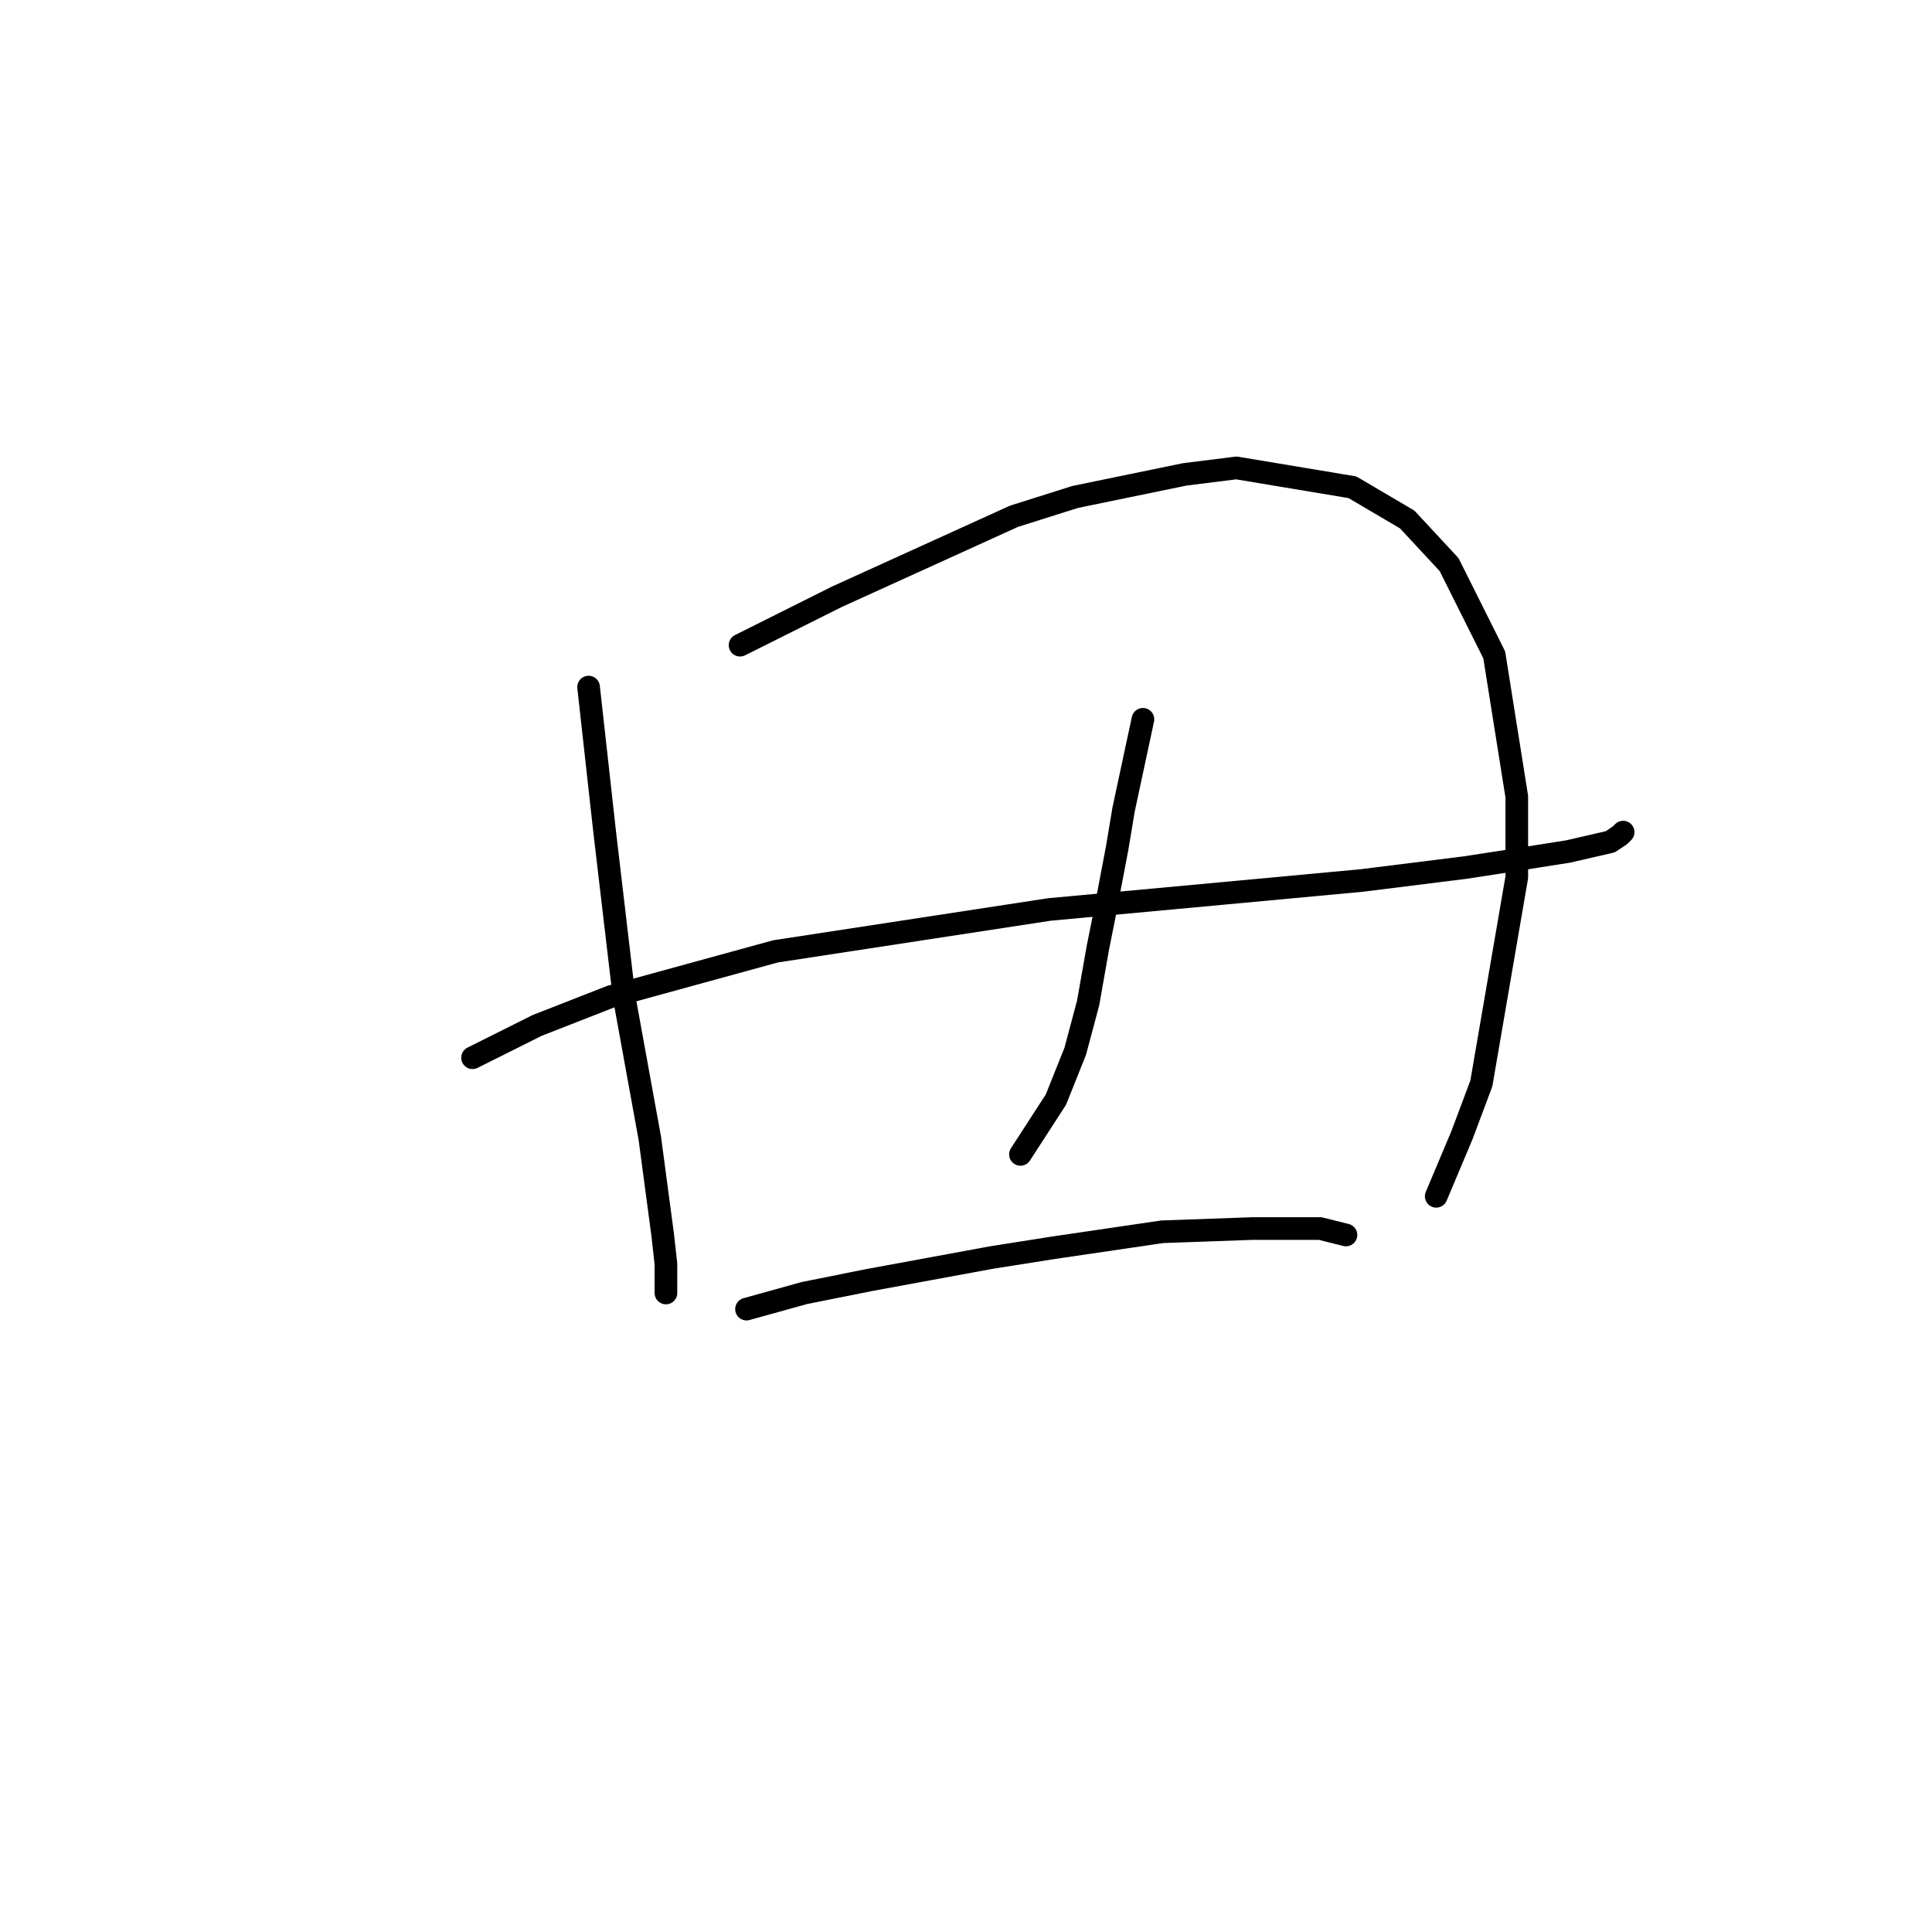 <?xml version="1.0" standalone="no"?>
    <svg width="256" height="256" xmlns="http://www.w3.org/2000/svg" version="1.1">
    <polyline stroke="black" stroke-width="3" stroke-linecap="round" fill="transparent" stroke-linejoin="round" points="77.99 91.042 80.125 110.26 82.687 132.039 86.104 150.83 87.812 163.642 88.239 167.485 88.239 171.329 88.239 171.329 " />
        <polyline stroke="black" stroke-width="3" stroke-linecap="round" fill="transparent" stroke-linejoin="round" points="98.061 85.49 110.873 79.084 134.361 68.408 142.475 65.846 156.995 62.856 163.828 62.002 179.202 64.564 186.462 68.835 192.014 74.814 197.993 86.771 200.982 105.562 200.982 116.238 196.285 143.57 193.722 150.403 190.306 158.517 190.306 158.517 " />
        <polyline stroke="black" stroke-width="3" stroke-linecap="round" fill="transparent" stroke-linejoin="round" points="62.616 140.154 71.157 135.883 80.979 132.039 102.759 126.061 139.059 120.509 162.12 118.374 180.483 116.665 194.149 114.957 199.701 114.103 207.815 112.822 213.367 111.541 214.648 110.687 215.075 110.26 215.075 110.26 " />
        <polyline stroke="black" stroke-width="3" stroke-linecap="round" fill="transparent" stroke-linejoin="round" points="151.444 95.313 150.162 101.291 148.881 107.27 148.027 112.395 146.319 121.363 145.465 125.634 144.184 132.894 142.475 139.299 139.913 145.705 135.215 152.965 135.215 152.965 " />
        <polyline stroke="black" stroke-width="3" stroke-linecap="round" fill="transparent" stroke-linejoin="round" points="98.916 173.464 106.603 171.329 115.144 169.62 131.372 166.631 139.486 165.35 154.006 163.215 165.964 162.788 174.932 162.788 178.348 163.642 178.348 163.642 " />
        </svg>